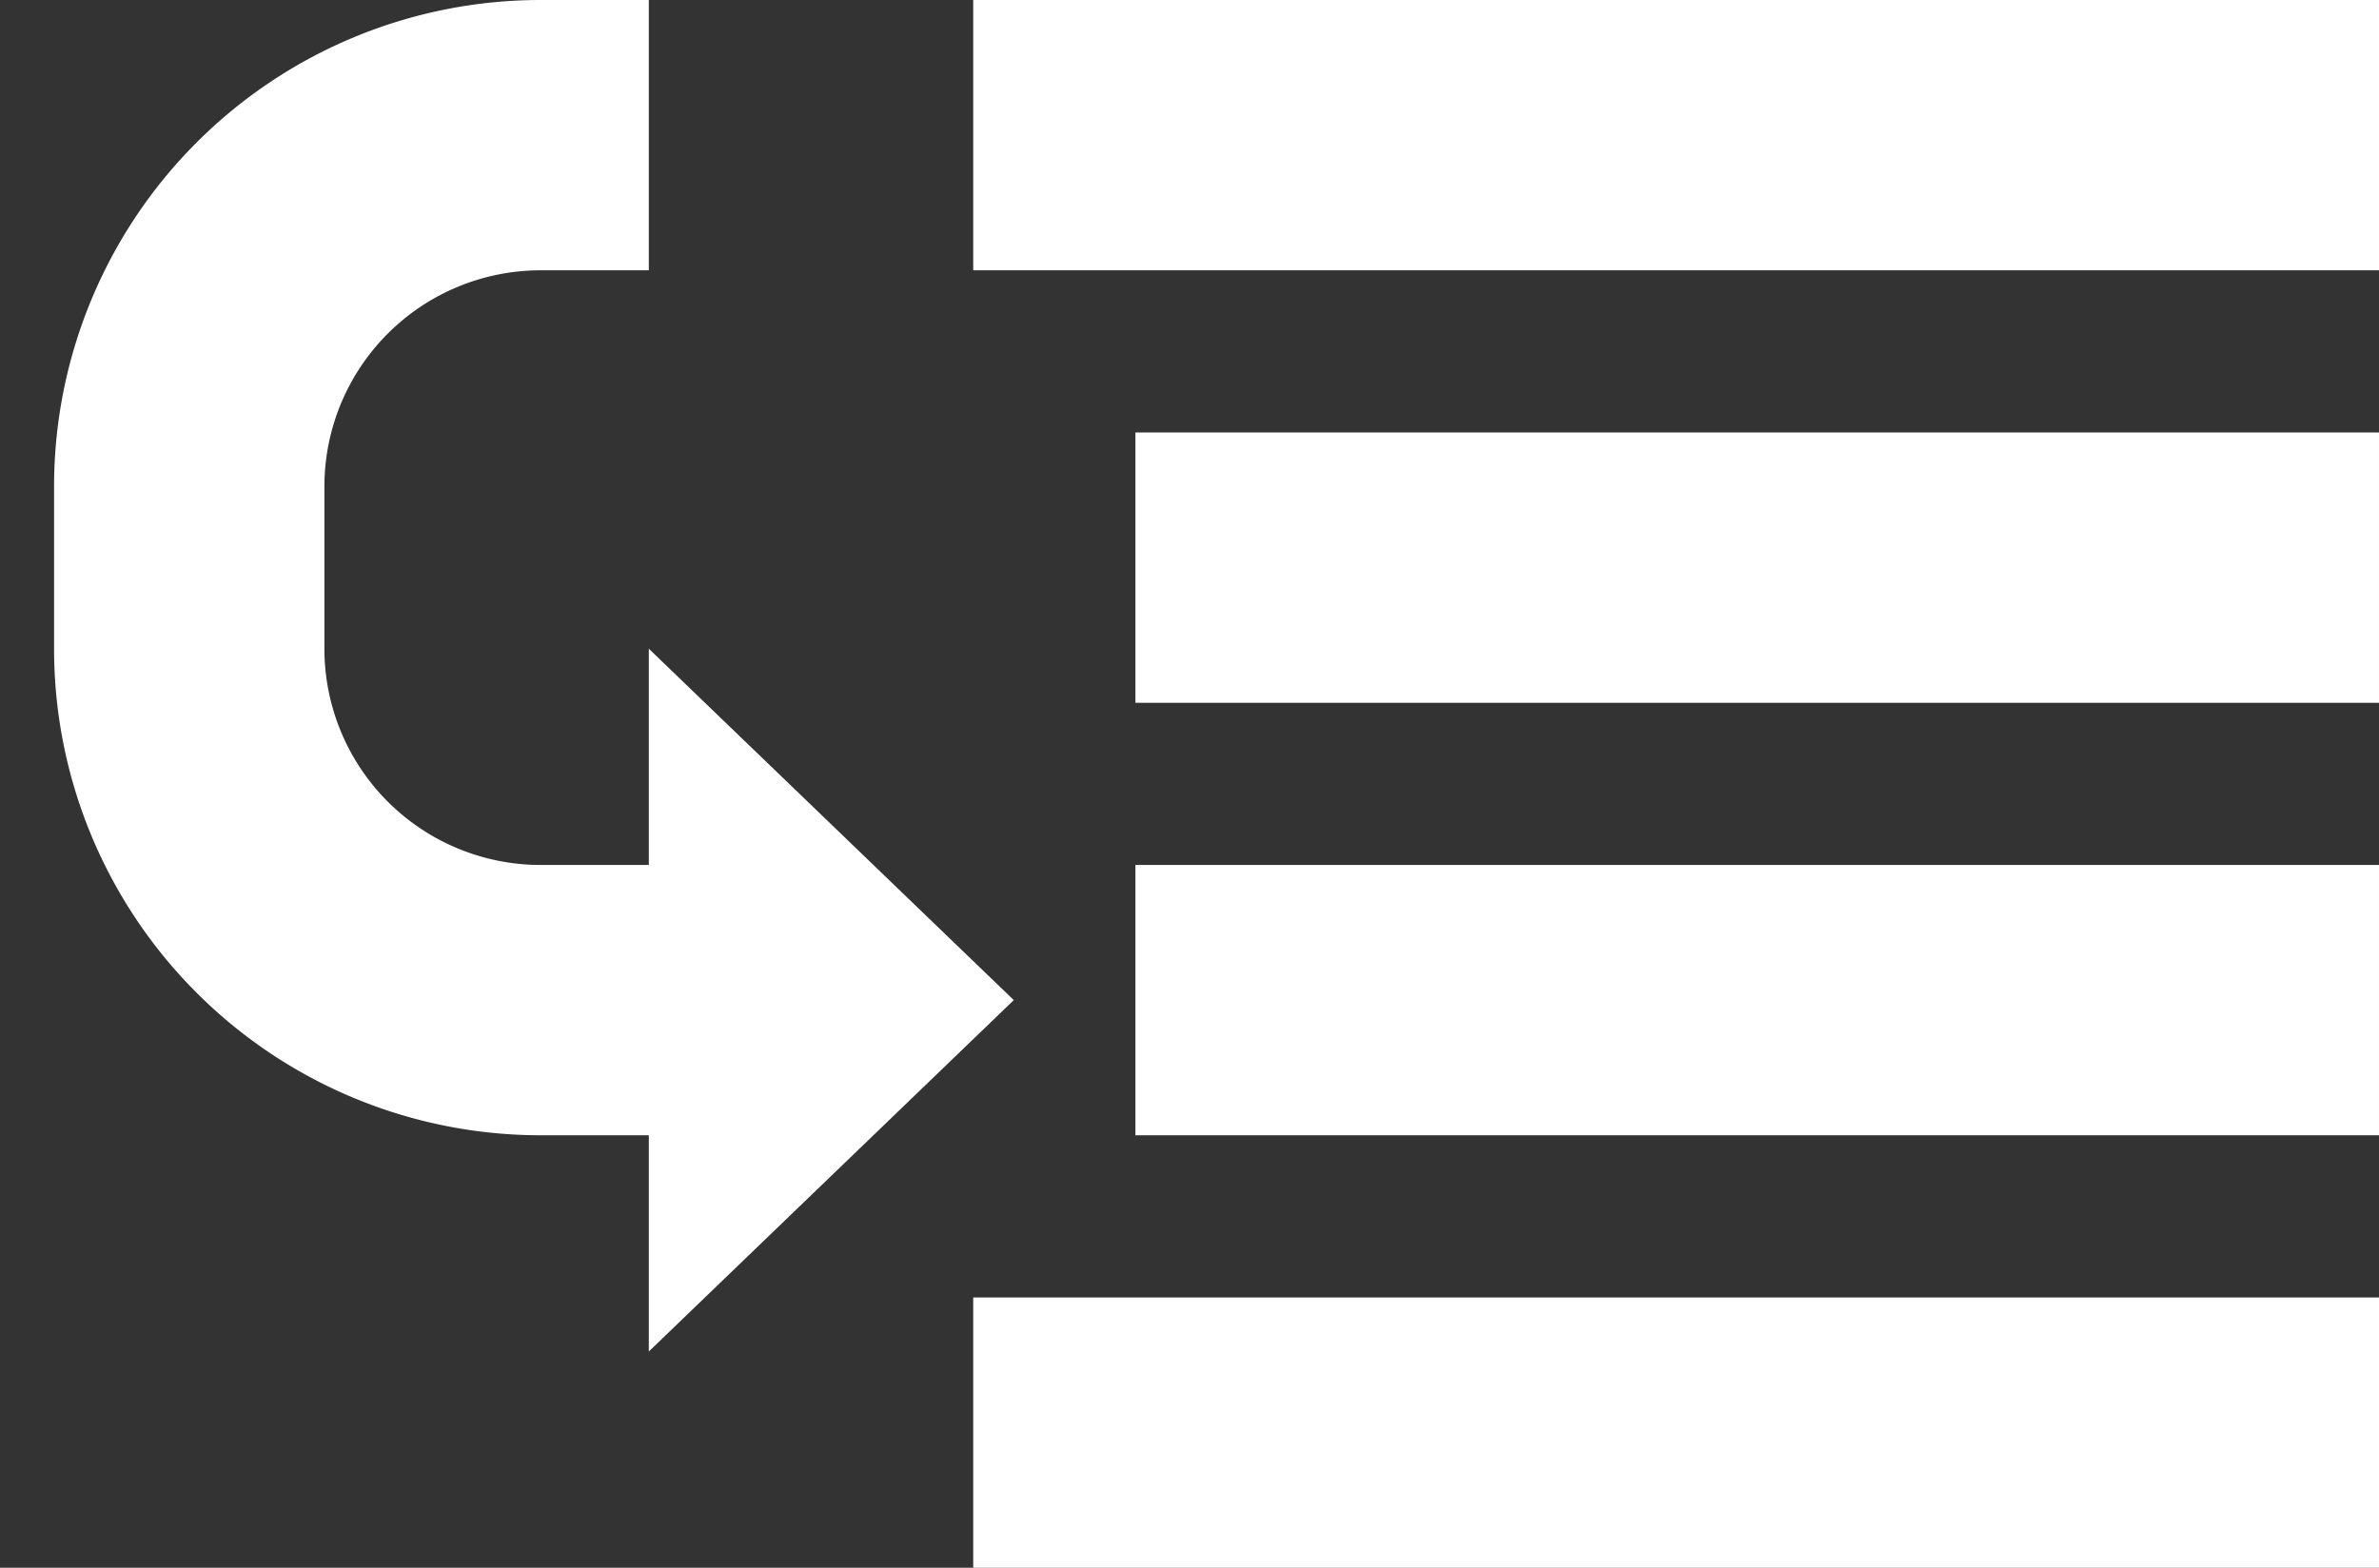 <svg xmlns="http://www.w3.org/2000/svg" viewBox="15 25 44 29">
    <rect x="15" y="25" width="44" height="29" fill="#333333" stroke="none"/>
    <path fill="white" d="M33 25h26v5H33v-5Zm3 8h23v5H36v-5Zm0 8h23v5H36v-5Zm-3 8h26v5H33v-5ZM21 37a4 4 0 0 0 4 4h2v-4l6.75 6.5L27 50v-4h-2a9 9 0 0 1-9-9v-3a9 9 0 0 1 9-9h2v5h-2a4 4 0 0 0-4 4v3Z"/>
</svg>
